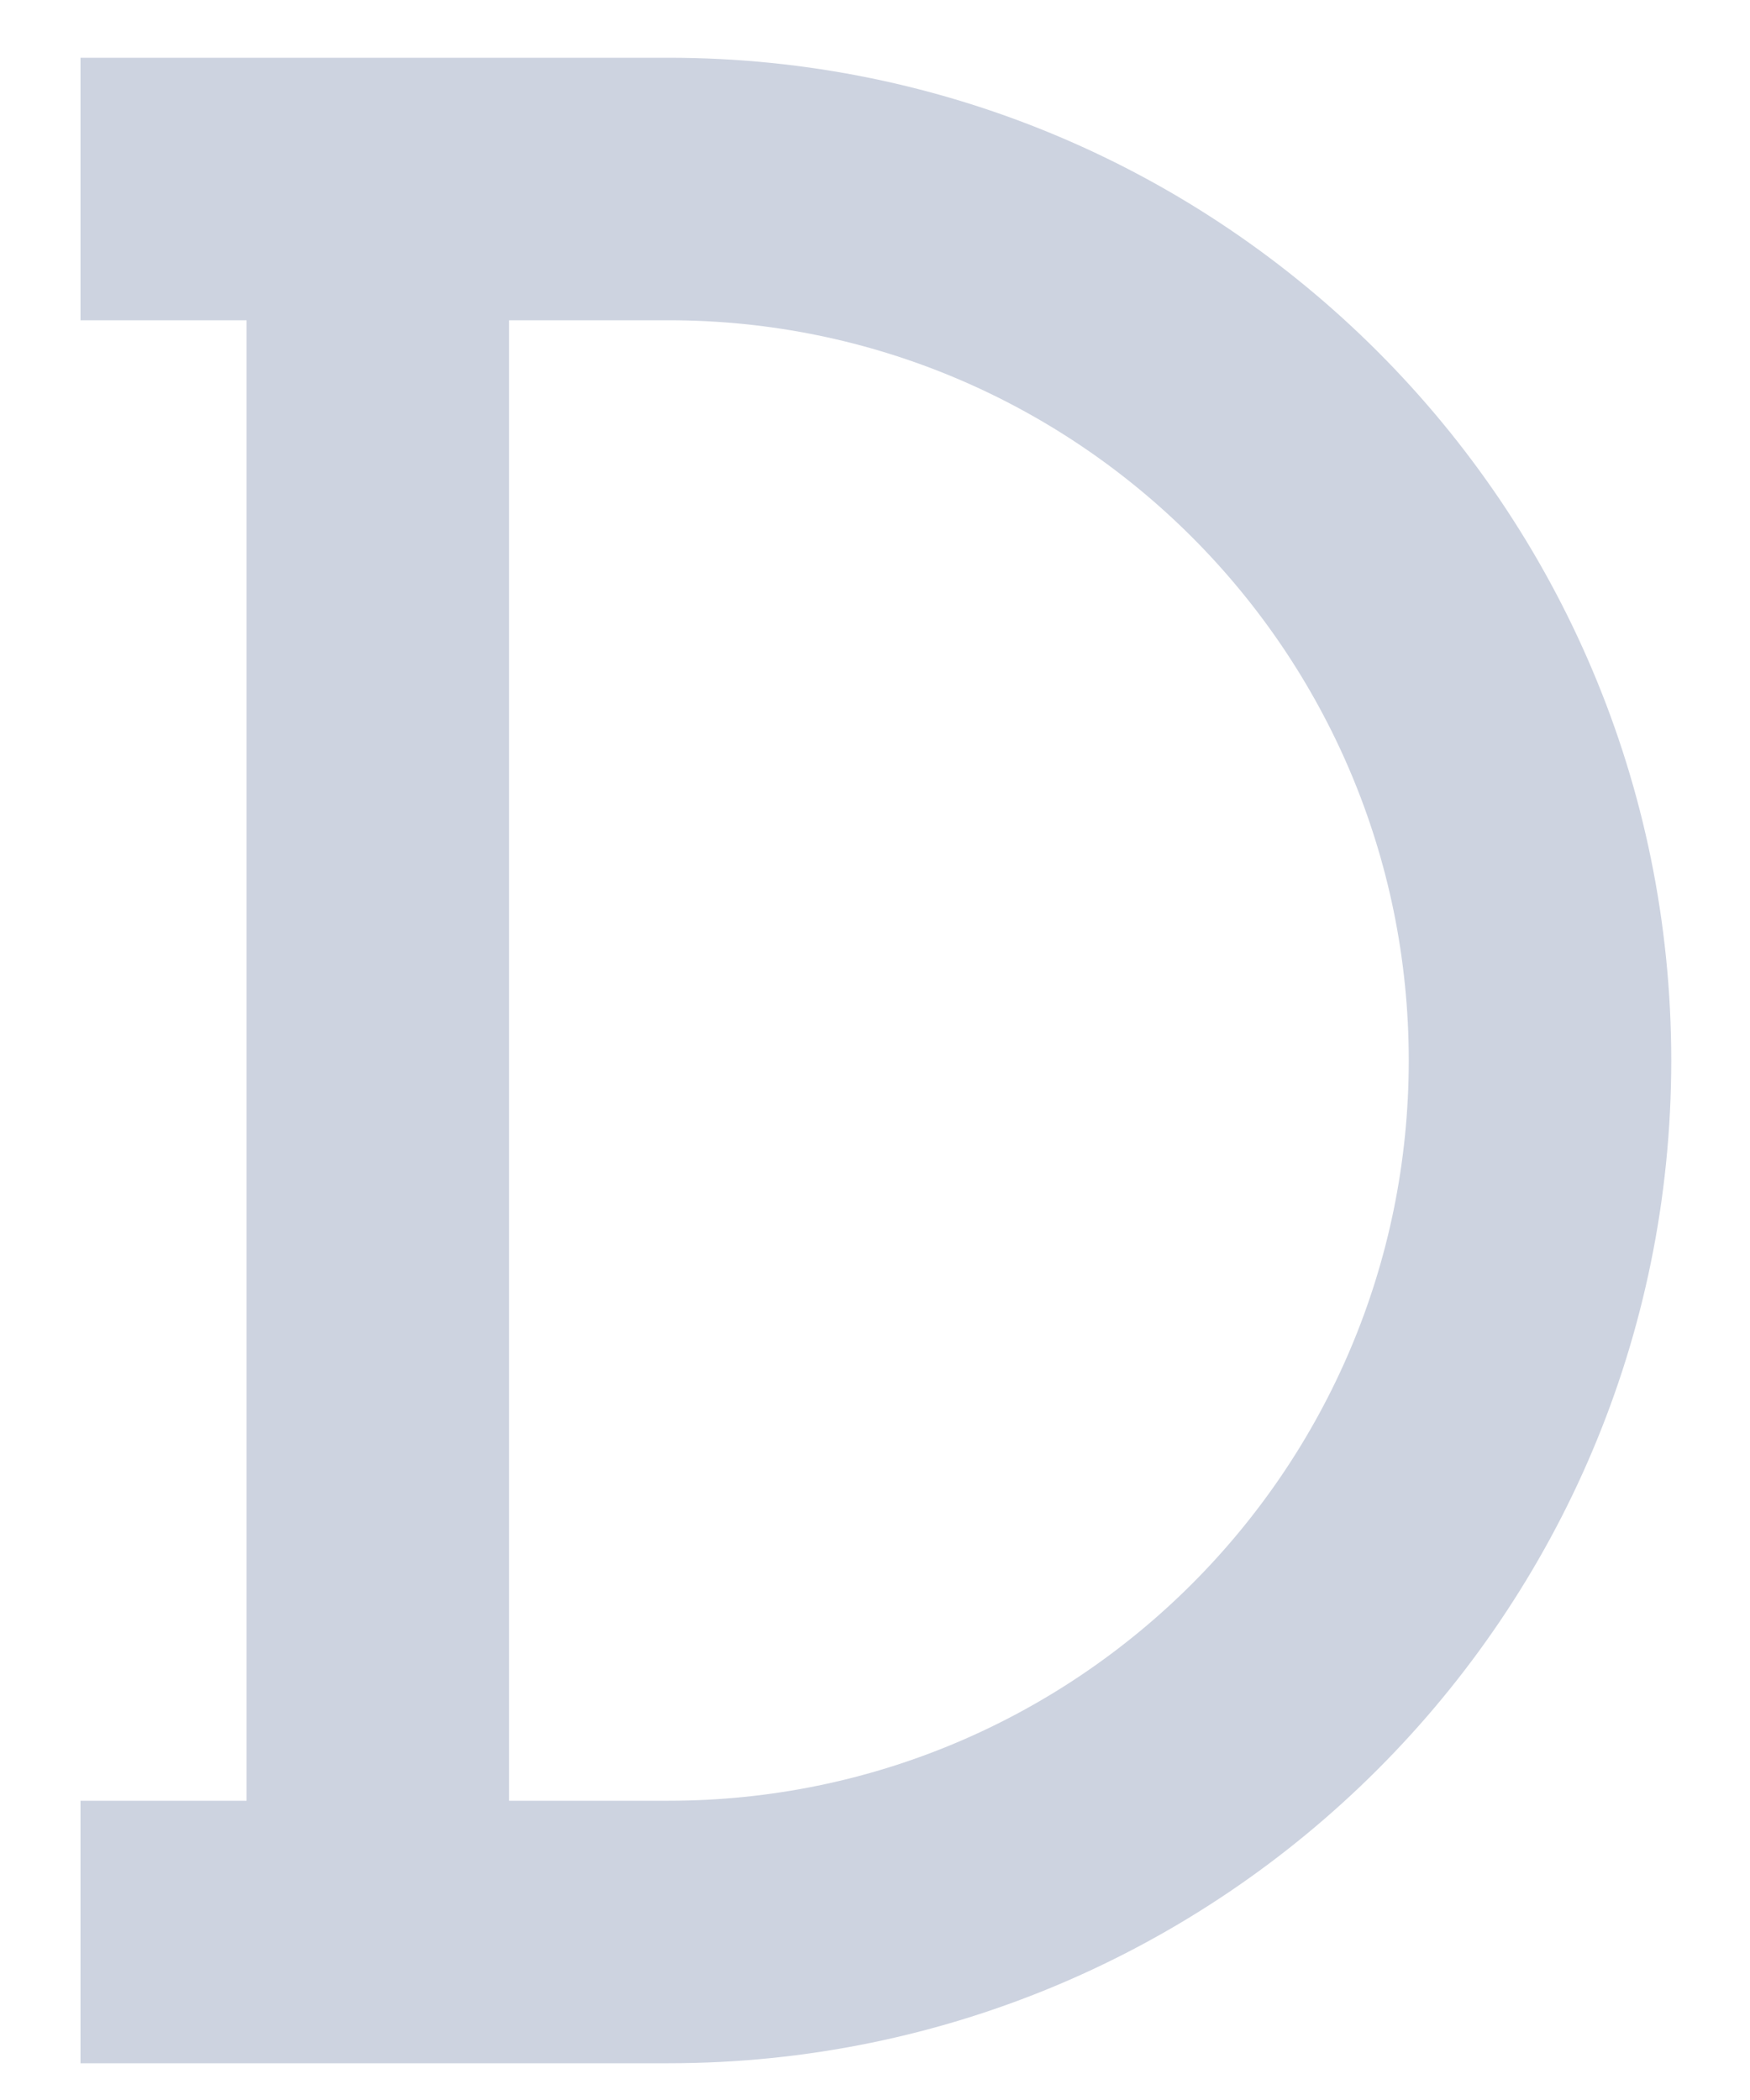 <svg width="20" height="24" viewBox="0 0 20 24" fill="none" xmlns="http://www.w3.org/2000/svg">
<path fill-rule="evenodd" clip-rule="evenodd" d="M0.92 3.66H2.818V20.58H0.92V23.58H7.64C13.969 23.58 19.1 18.449 19.1 12.12C19.1 5.791 13.969 0.66 7.64 0.66H0.92V3.66ZM5.818 20.58V3.66H7.64C12.312 3.66 16.1 7.448 16.1 12.12C16.1 16.792 12.312 20.58 7.64 20.58H5.818Z" fill="#CDD3E0"/>
</svg>
